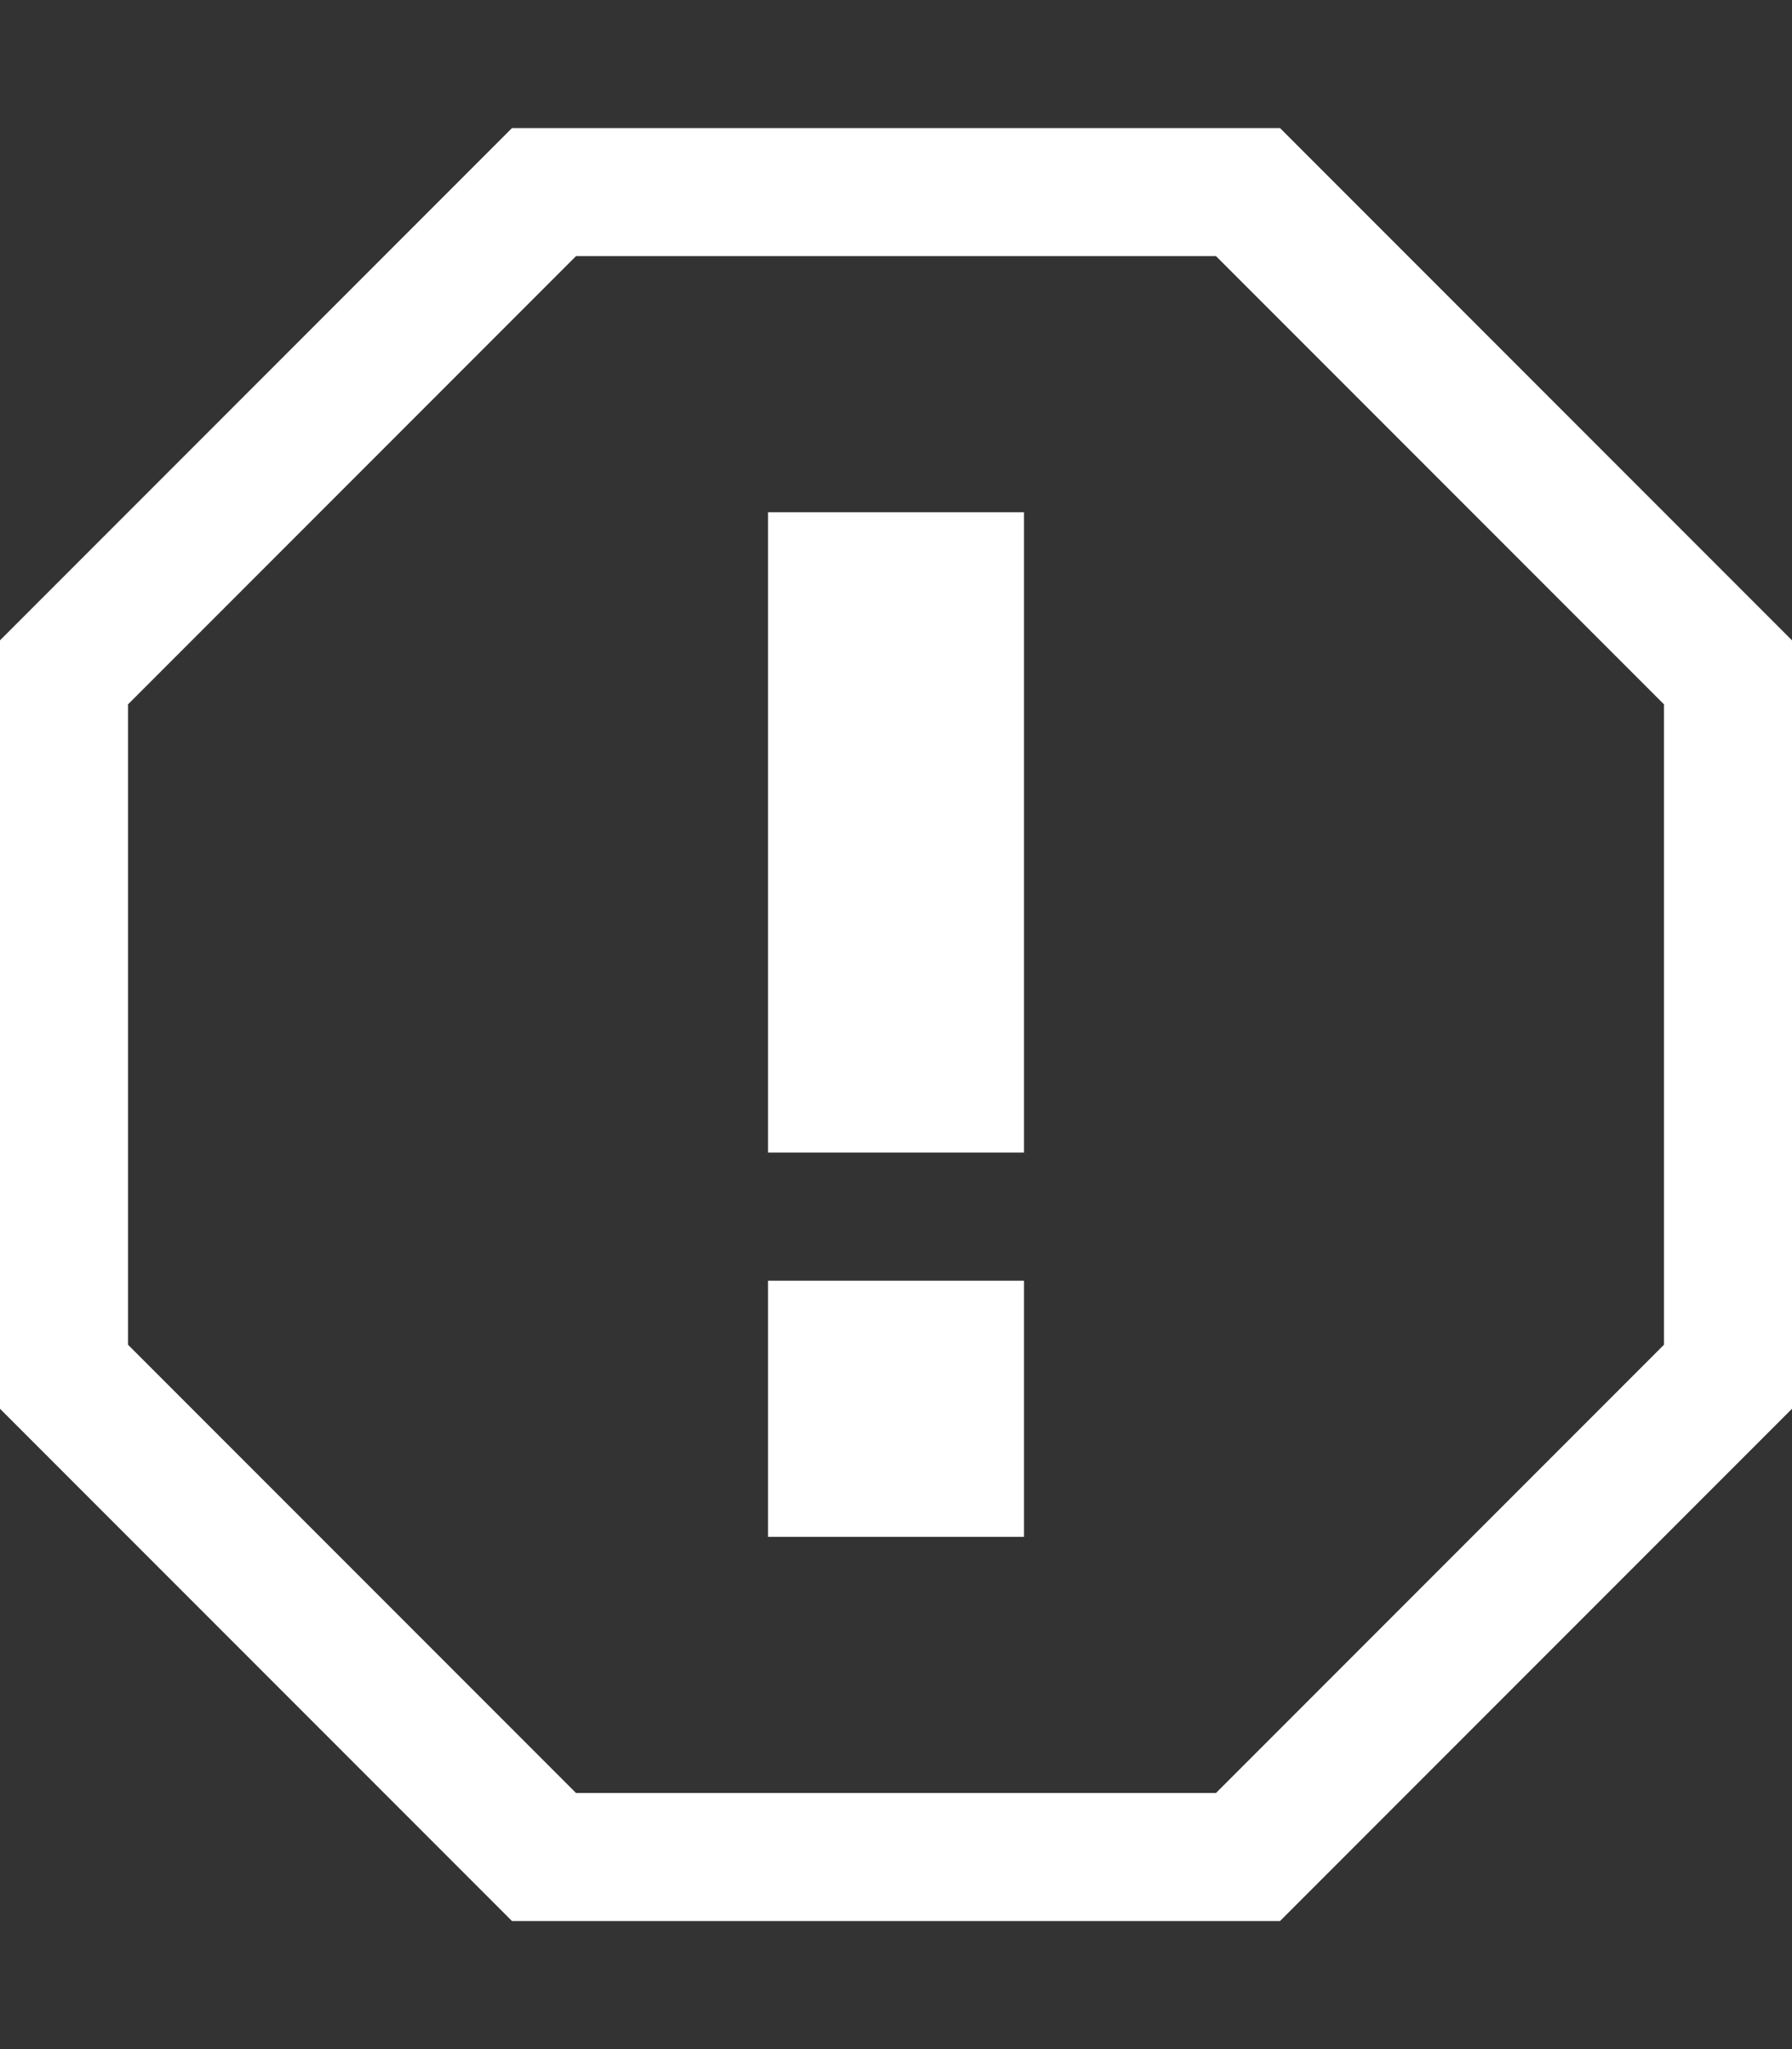 <svg height="16" width="14" xmlns="http://www.w3.org/2000/svg"><rect width="100%" height="100%" fill="#333333" stroke="none"/><path fill="#fff" d="M10 1H4L0 5v6l4 4h6l4-4V5l-4-4zm3 9.5L9.5 14h-5L1 10.5v-5L4.5 2h5L13 5.5v5zM6 4h2v5H6V4zm0 6h2v2H6v-2z"/></svg>